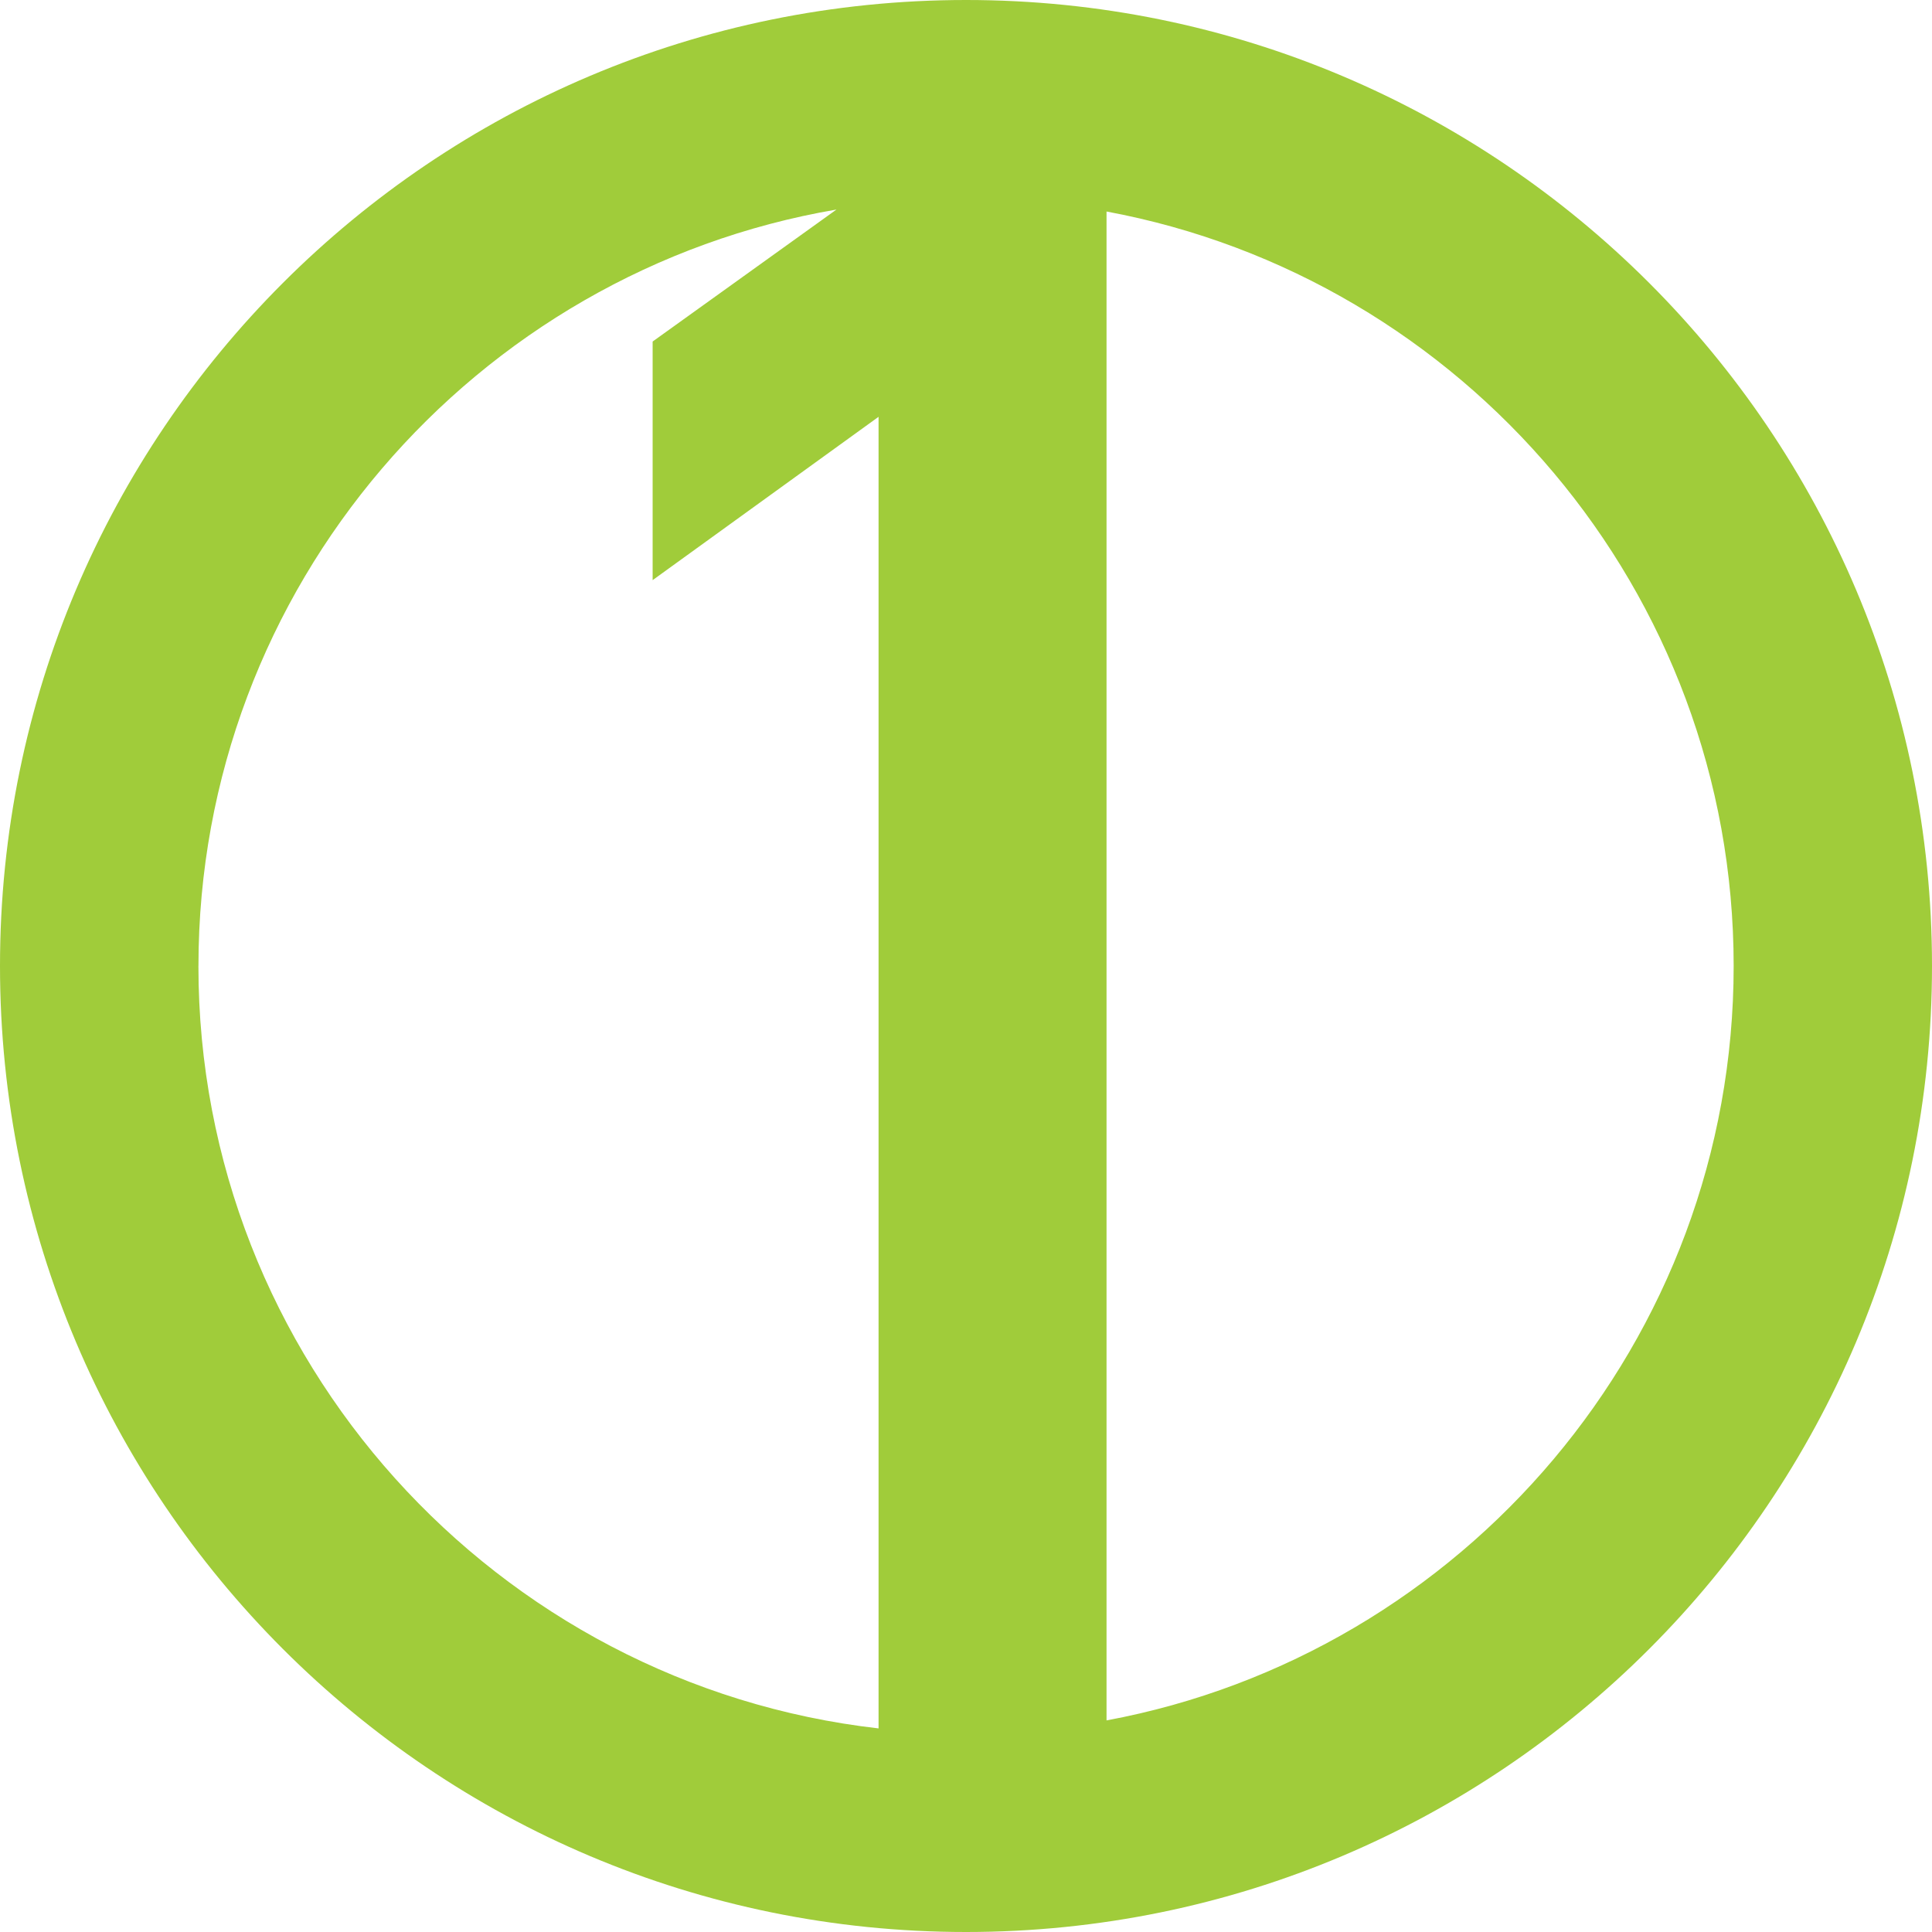 <?xml version="1.0" encoding="UTF-8"?>
<svg id="Layer_2" data-name="Layer 2" xmlns="http://www.w3.org/2000/svg" viewBox="0 0 500 500">
  <defs>
    <style>
      .cls-1 {
        fill: #a0cc3a;
      }
    </style>
  </defs>
  <g id="Layer_1-2" data-name="Layer 1">
    <path class="cls-1" d="M250.01,0C111.92,0,0,111.93,0,249.98s111.92,250.02,250.01,250.02,249.99-111.93,249.99-250.02S388.1,0,250.01,0ZM51.36,249.98c0-98.09,71.49-179.77,165.12-195.75l-47.58,34.16v61.75l58.47-42.27v339.44c-98.93-11.27-176.02-95.45-176.02-197.33ZM286.37,445.25V54.74c92.23,17.14,162.3,98.14,162.3,195.24s-70.08,178.13-162.3,195.26Z"/>
  </g>
</svg>